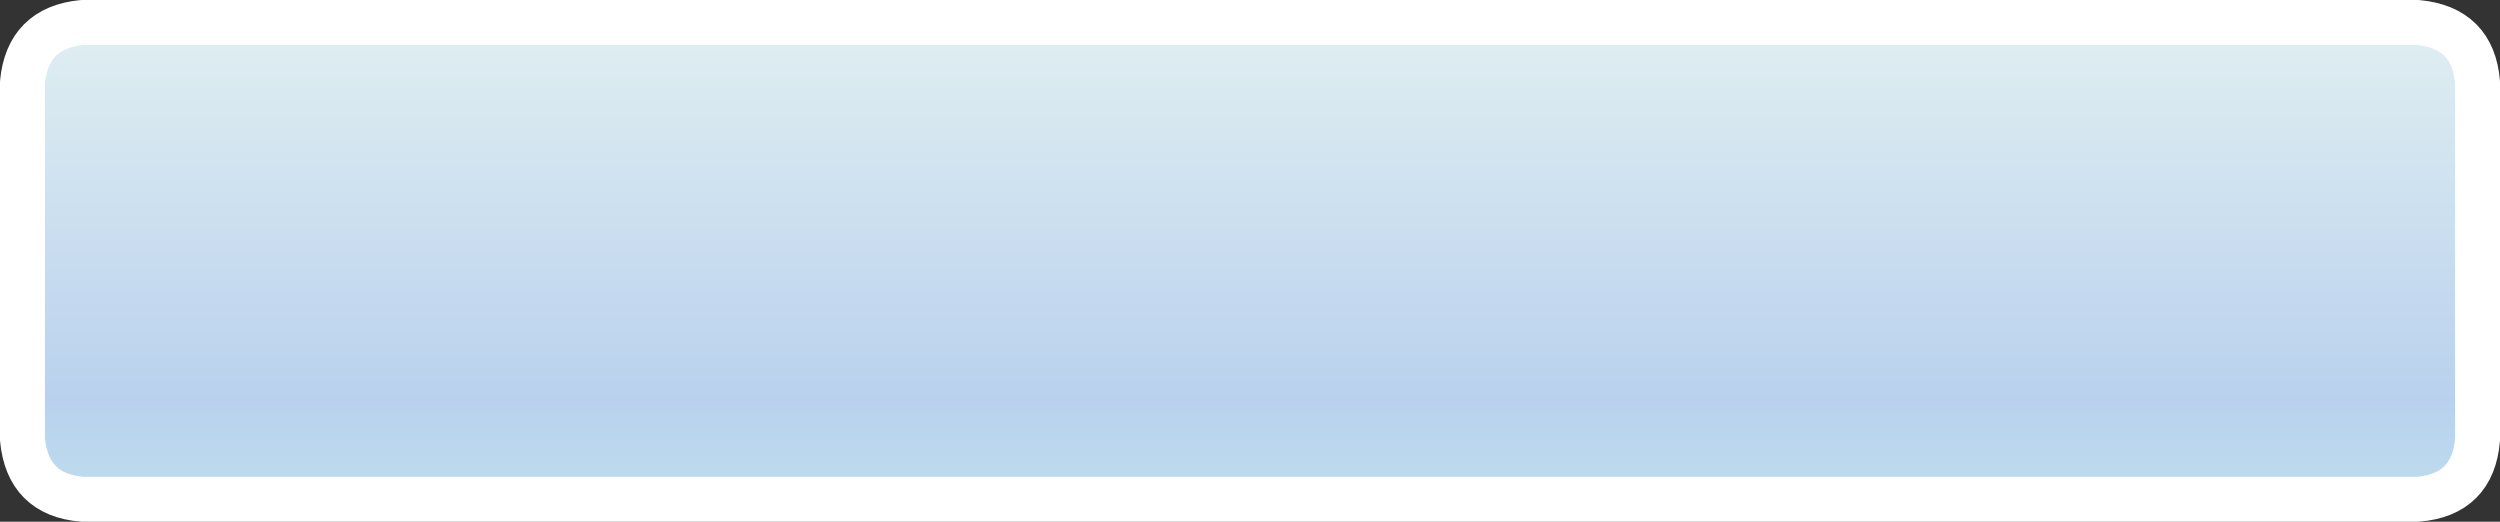 <?xml version="1.0" encoding="utf-8"?>
<!-- Generator: Adobe Illustrator 16.0.4, SVG Export Plug-In . SVG Version: 6.00 Build 0)  -->
<!DOCTYPE svg PUBLIC "-//W3C//DTD SVG 1.1//EN" "http://www.w3.org/Graphics/SVG/1.1/DTD/svg11.dtd">
<svg version="1.1" id="Layer_1" xmlns="http://www.w3.org/2000/svg" xmlns:xlink="http://www.w3.org/1999/xlink" x="0px" y="0px"
	 width="167px" height="34.85px" viewBox="0 0 167 34.85" enable-background="new 0 0 167 34.85" xml:space="preserve">
<rect x="0" y="0" width="167" height="34.85" fill="#333333" stroke="none"/>
<g>
	
		<linearGradient id="SVGID_1_" gradientUnits="userSpaceOnUse" x1="7875.987" y1="5667.922" x2="9514.388" y2="5667.922" gradientTransform="matrix(0 0.027 0.027 0 -68.715 -218.163)">
		<stop  offset="0" style="stop-color:#EBF7F2"/>
		<stop  offset="0.729" style="stop-color:#B9D1EE"/>
		<stop  offset="1" style="stop-color:#C0E6ED"/>
	</linearGradient>
	<path fill="url(#SVGID_1_)" d="M165.5,29.35c-0.2,2.466-1.533,3.8-4,4H5.5c-2.433-0.2-3.767-1.534-4-4V5.5
		c0.233-2.434,1.567-3.767,4-4h156c2.467,0.233,3.8,1.566,4,4V29.35"/>
	<path fill="none" stroke="#FFFFFF" stroke-width="3" stroke-linecap="round" stroke-linejoin="round" d="M165.5,29.35
		c-0.2,2.466-1.533,3.8-4,4H5.5c-2.433-0.2-3.767-1.534-4-4V5.5c0.233-2.434,1.567-3.767,4-4h156c2.467,0.233,3.8,1.566,4,4V29.35"
		/>
</g>
</svg>
